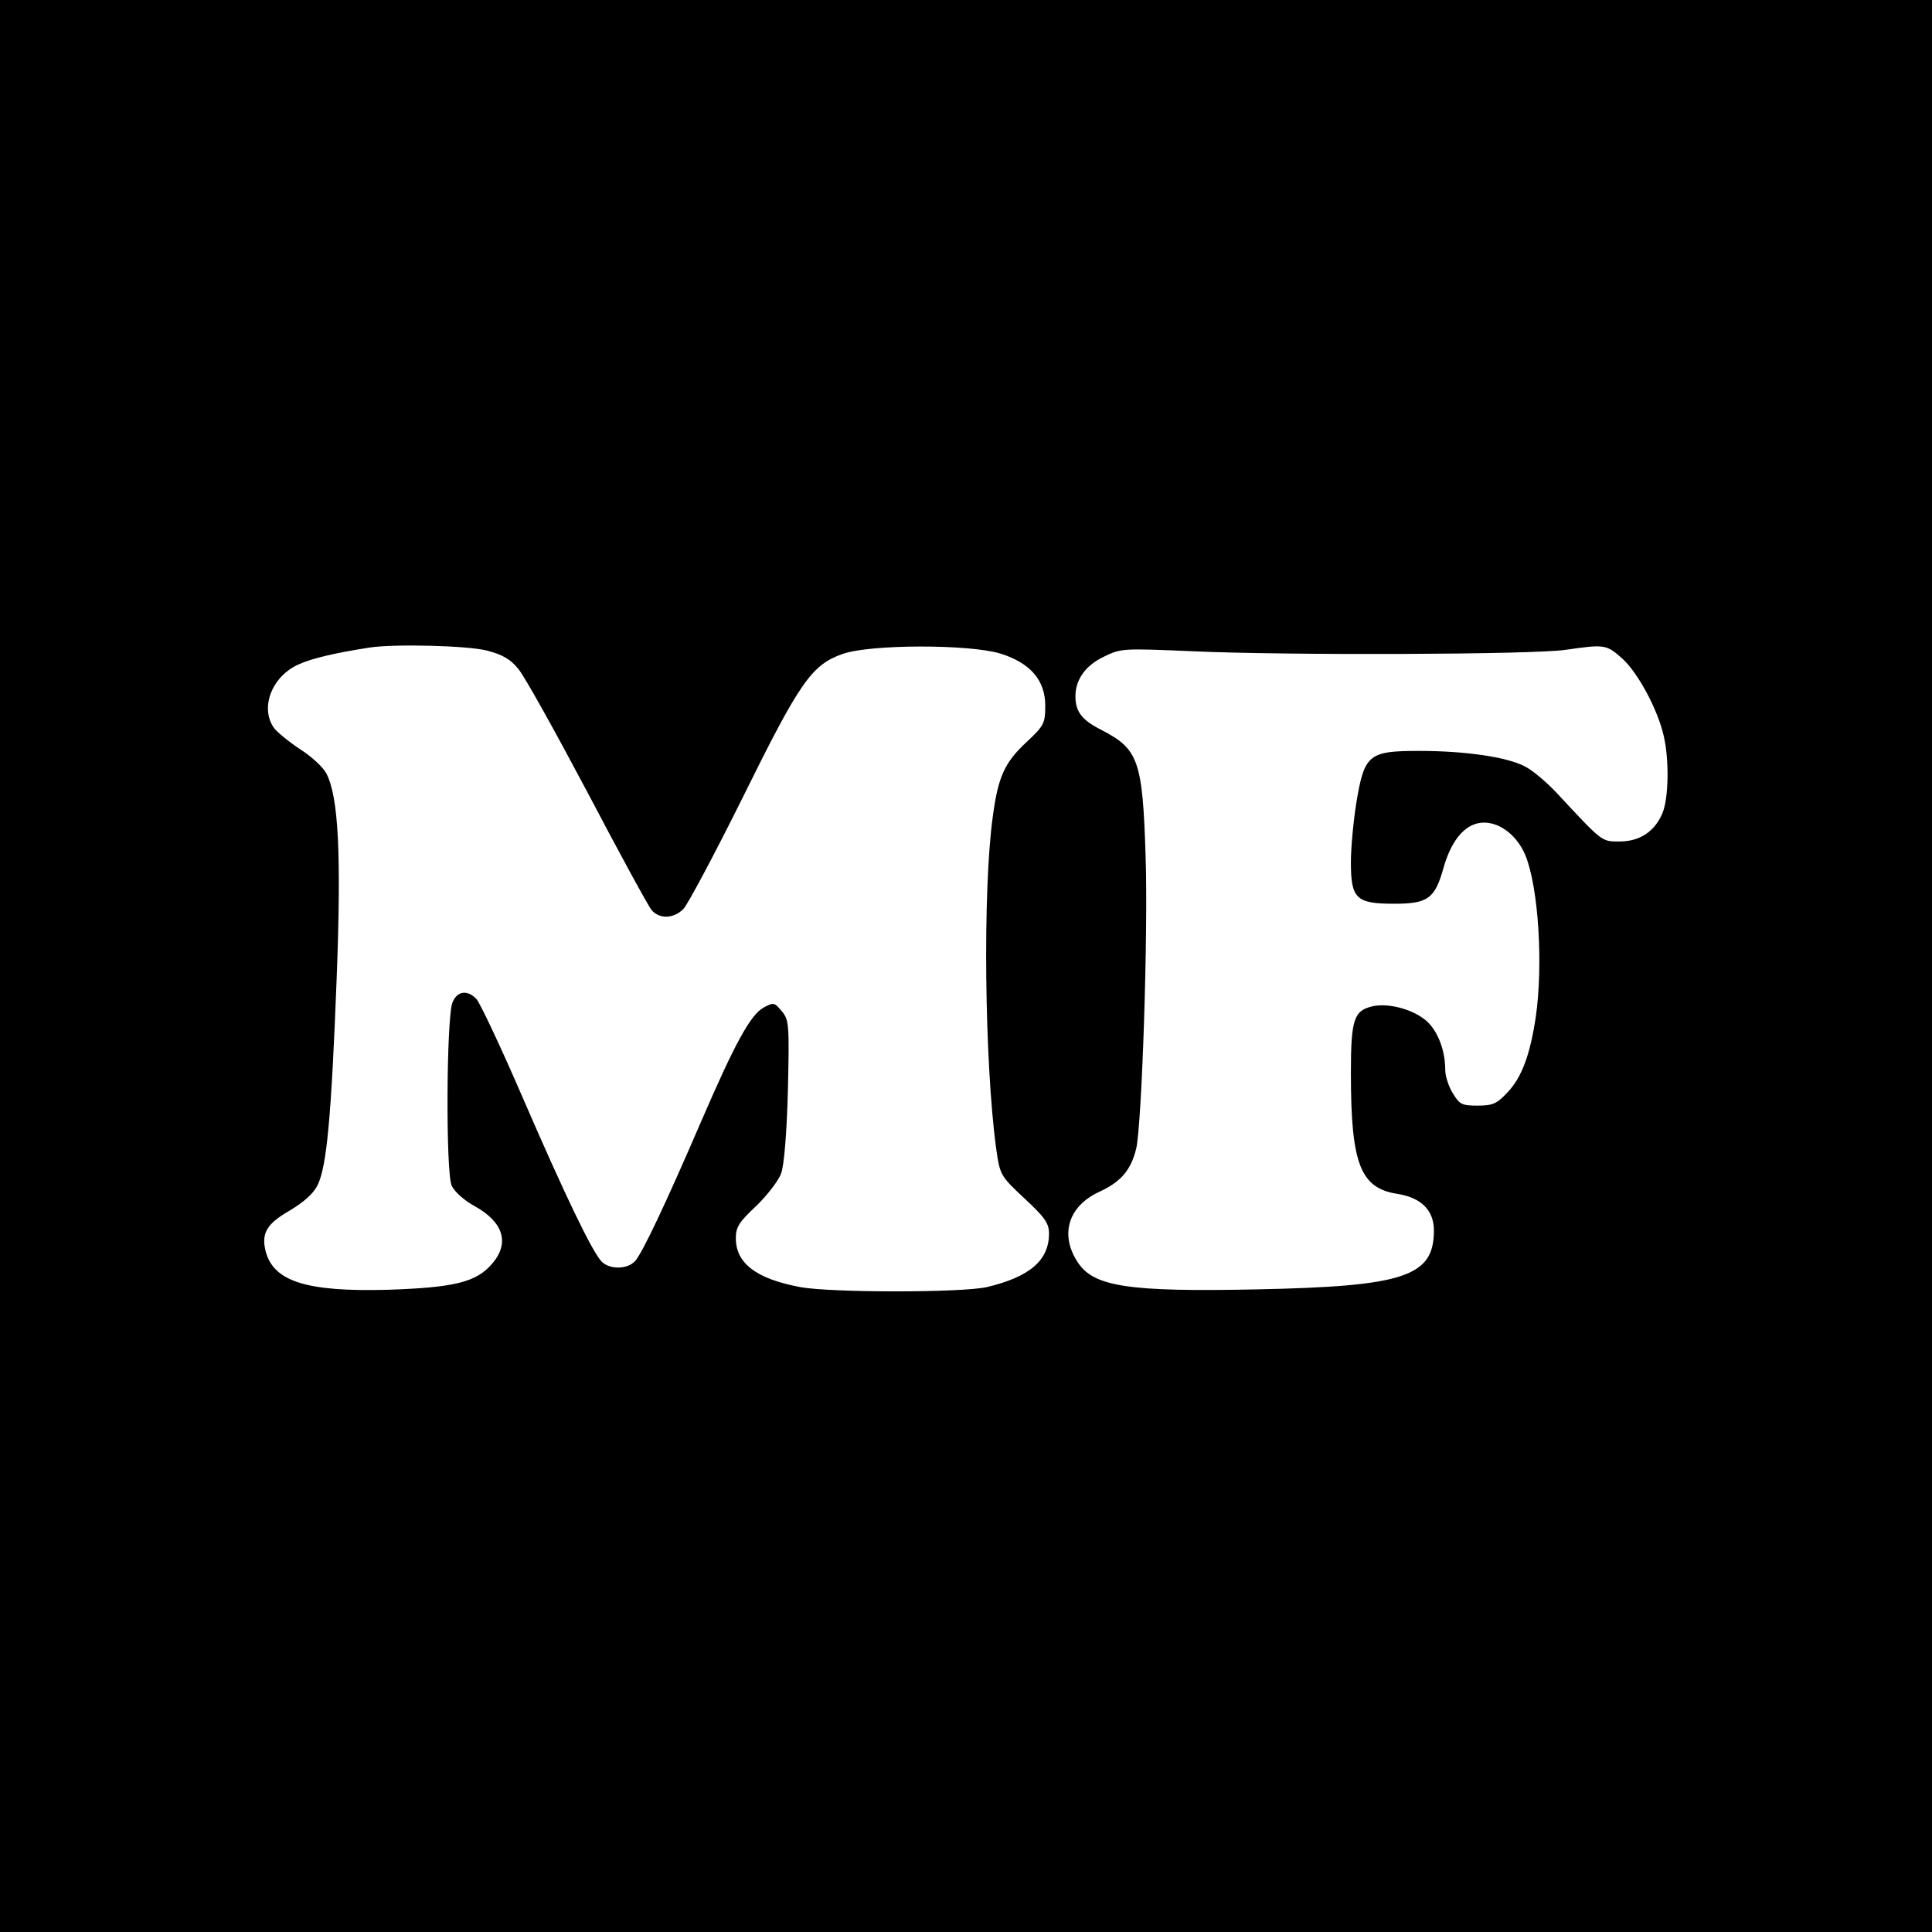 <?xml version="1.0" standalone="no"?>
<!DOCTYPE svg PUBLIC "-//W3C//DTD SVG 20010904//EN"
 "http://www.w3.org/TR/2001/REC-SVG-20010904/DTD/svg10.dtd">
<svg version="1.0" xmlns="http://www.w3.org/2000/svg"
 width="512pt" height="512pt" viewBox="0 0 512 512"
 preserveAspectRatio="xMidYMid meet">
<g transform="translate(0,512) scale(0.1,-0.1)"
fill="#000000" stroke="none">
<path d="M0 2560 l0 -2560 2560 0 2560 0 0 2560 0 2560 -2560 0 -2560 0 0
-2560z m1290 836 c40 -10 63 -23 83 -48 16 -18 98 -166 184 -328 85 -162 162
-303 170 -312 21 -24 58 -23 84 3 11 11 82 144 157 295 152 308 183 352 265
381 74 26 336 26 418 1 80 -25 119 -71 119 -138 0 -47 -3 -53 -50 -97 -58 -54
-75 -92 -89 -197 -27 -194 -22 -652 9 -880 10 -70 11 -72 75 -132 54 -50 65
-66 65 -93 0 -71 -51 -115 -165 -142 -67 -15 -412 -15 -494 0 -117 22 -171 63
-171 130 0 29 9 43 54 85 29 28 59 67 66 86 8 22 15 106 18 220 4 175 3 187
-16 210 -20 24 -22 24 -48 10 -35 -19 -76 -94 -165 -300 -97 -225 -157 -351
-176 -372 -20 -22 -66 -23 -88 -2 -25 25 -98 177 -211 438 -57 132 -112 248
-121 258 -24 26 -52 22 -64 -9 -16 -41 -18 -450 -2 -485 7 -16 34 -40 62 -55
75 -42 92 -97 46 -151 -42 -50 -100 -64 -276 -70 -217 -6 -304 22 -325 102
-12 48 3 73 64 108 38 23 63 45 74 68 24 50 36 180 50 542 13 336 5 486 -27
548 -8 16 -39 45 -69 64 -29 19 -61 45 -70 57 -38 54 -5 138 67 169 36 16 97
30 187 44 67 10 260 5 310 -8z m3009 -21 c42 -38 94 -135 110 -205 15 -64 13
-165 -3 -204 -20 -49 -60 -76 -114 -76 -48 0 -44 -3 -166 128 -27 29 -65 61
-85 71 -48 25 -158 41 -280 41 -133 0 -145 -9 -166 -134 -8 -49 -15 -121 -15
-161 0 -97 14 -110 115 -110 90 0 108 14 131 97 22 76 60 118 107 118 44 0 89
-36 110 -88 34 -85 47 -287 27 -427 -15 -100 -37 -160 -75 -200 -28 -30 -39
-35 -79 -35 -42 0 -48 3 -66 33 -11 17 -20 46 -20 62 0 51 -19 100 -47 127
-33 31 -98 50 -142 42 -53 -11 -61 -33 -61 -178 0 -241 25 -305 124 -320 62
-10 96 -43 96 -97 0 -122 -78 -148 -470 -156 -339 -7 -432 7 -474 72 -48 73
-25 148 56 186 59 27 85 58 99 115 15 63 32 573 25 774 -8 256 -19 285 -118
336 -51 26 -68 48 -68 89 0 44 27 82 76 105 45 22 50 22 237 14 244 -11 902
-9 987 4 103 15 107 14 149 -23z"/>
</g>
</svg>
